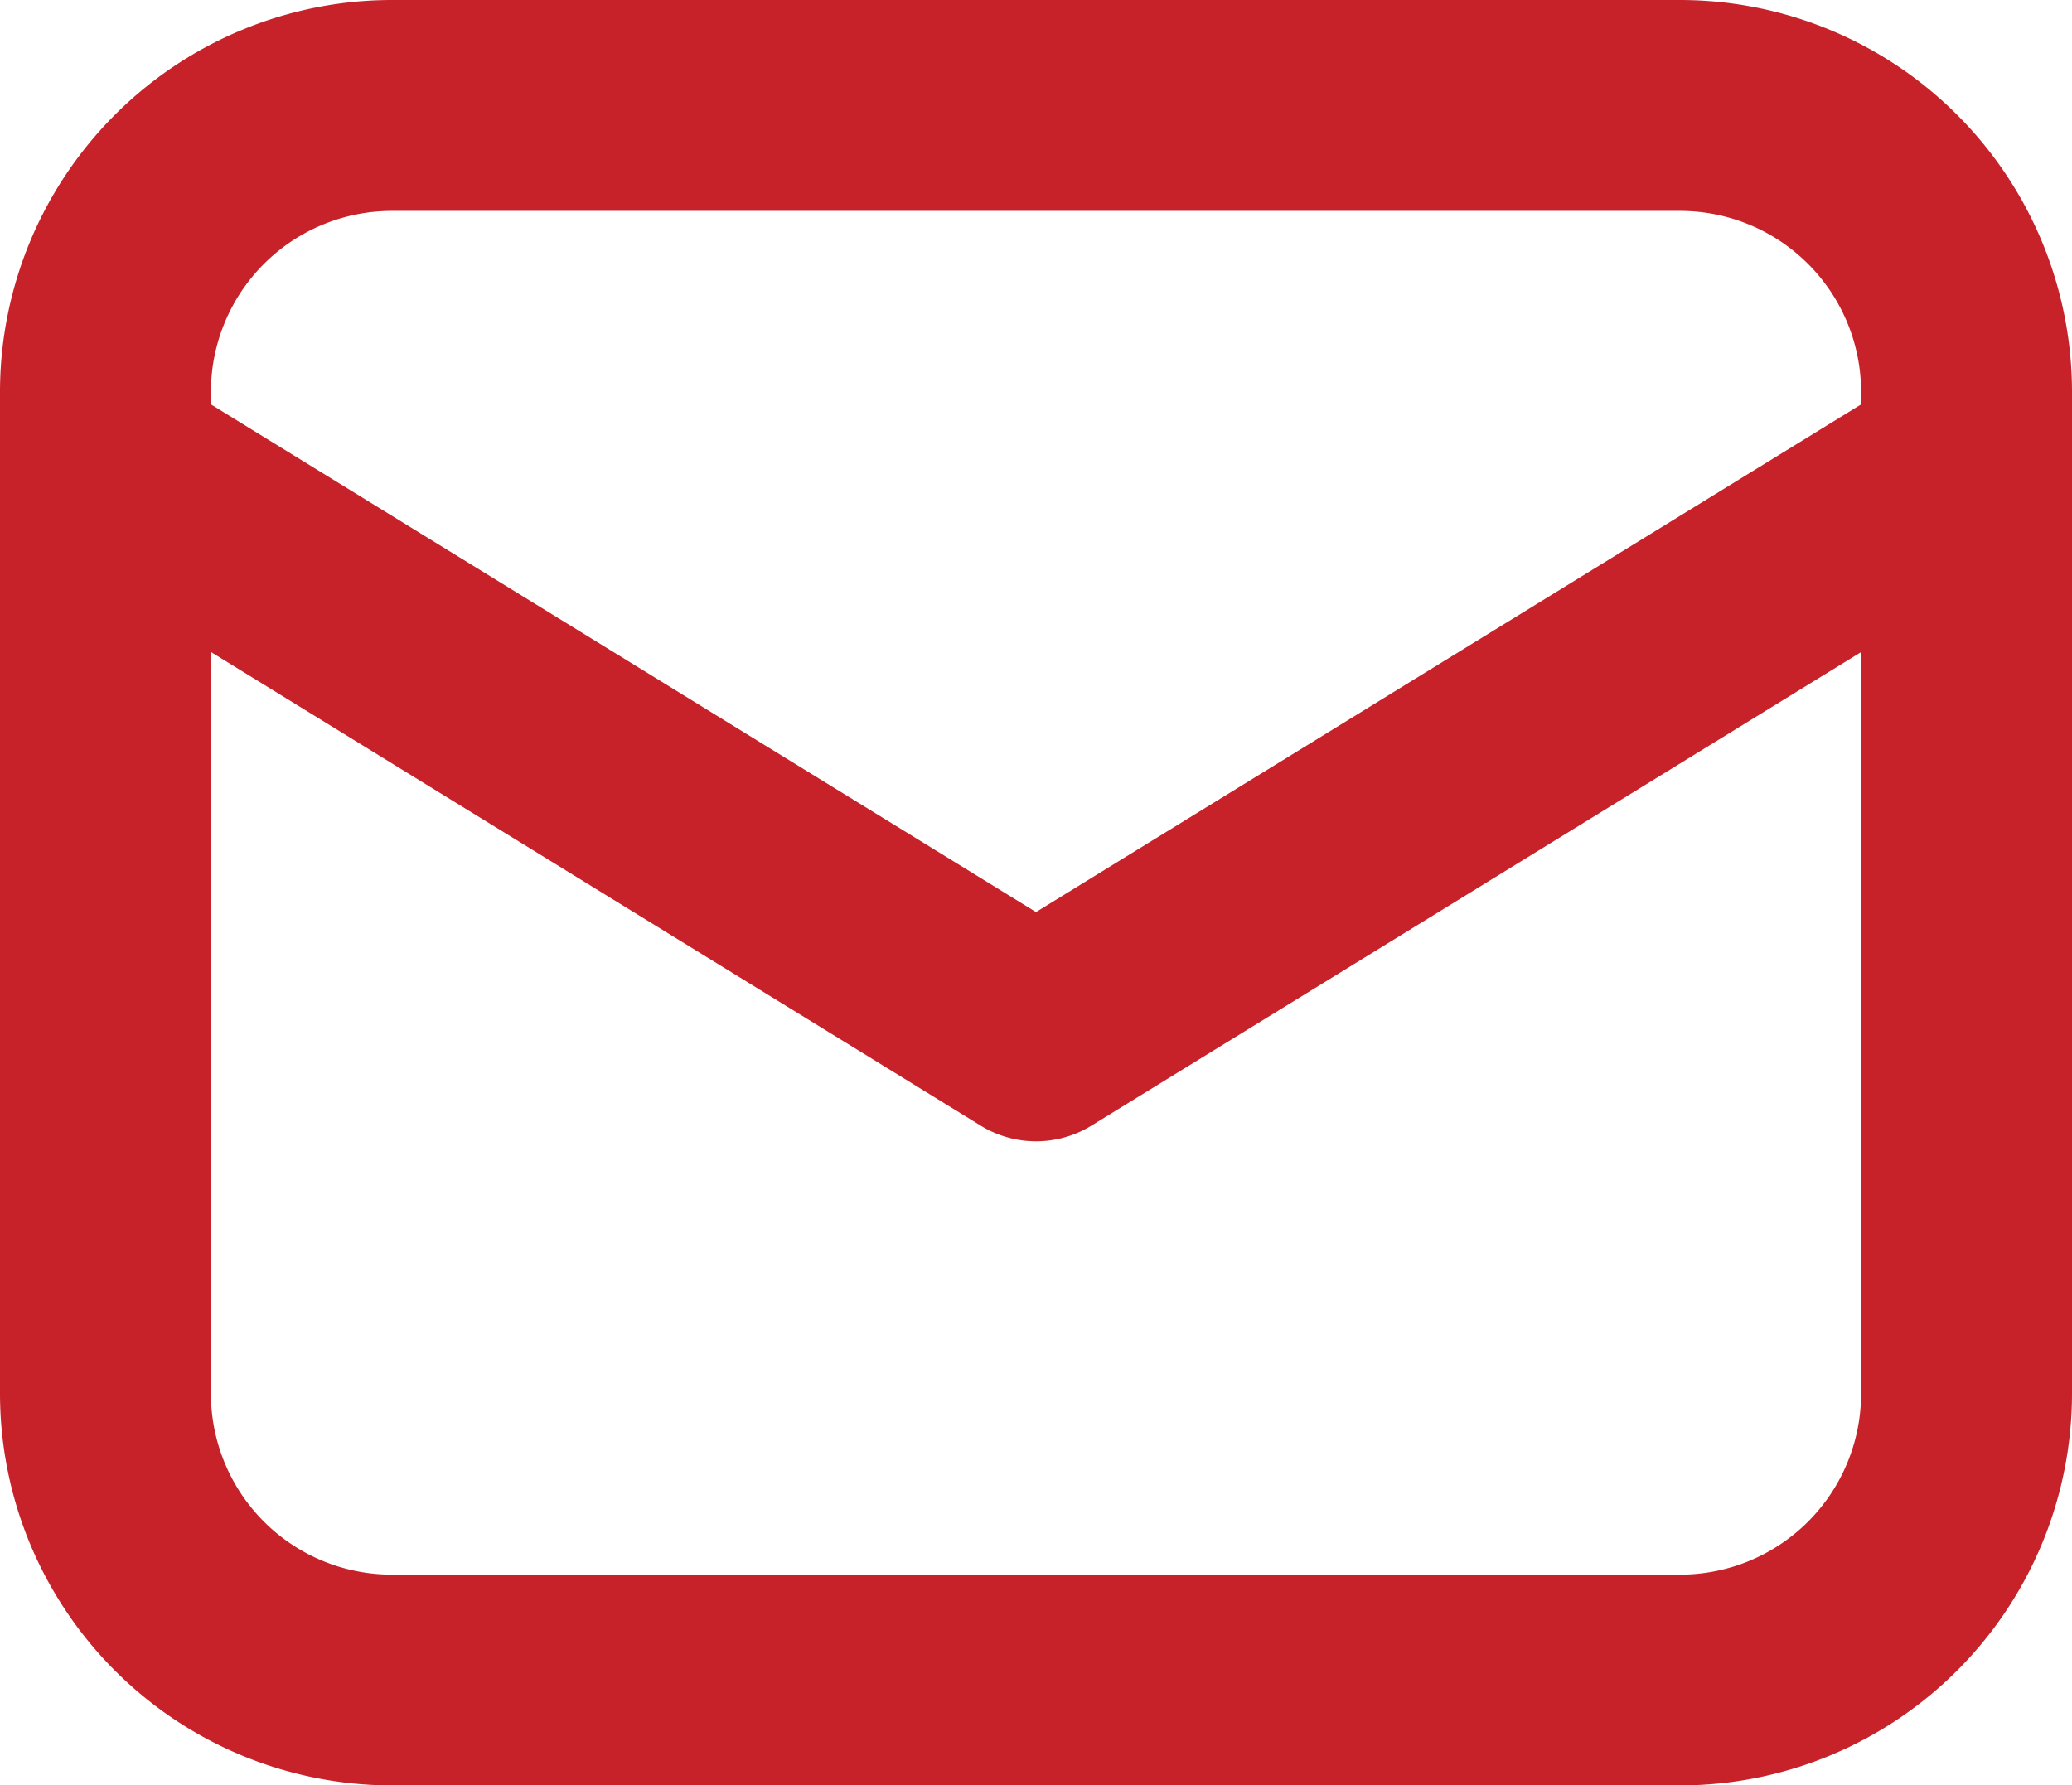 <svg xmlns="http://www.w3.org/2000/svg" width="16.7" height="14.392" viewBox="0 0 16.7 14.392">
  <g id="_18144611595156101" data-name="18144611595156101" transform="translate(-2.15 -4.15)">
    <path id="Path_7265" data-name="Path 7265" d="M15.692,18.542H5.308A3.161,3.161,0,0,1,2.15,15.385V7.308A3.161,3.161,0,0,1,5.308,4.15H15.692A3.161,3.161,0,0,1,18.85,7.308v8.077A3.161,3.161,0,0,1,15.692,18.542ZM5.308,5.85A1.459,1.459,0,0,0,3.85,7.308v8.077a1.459,1.459,0,0,0,1.458,1.458H15.692a1.459,1.459,0,0,0,1.458-1.458V7.308A1.459,1.459,0,0,0,15.692,5.85Z" fill="#c7222a"/>
    <path id="Path_7266" data-name="Path 7266" d="M10.5,15.465a.849.849,0,0,1-.445-.126l-7.5-4.615a.85.85,0,1,1,.891-1.448L10.5,13.617l7.055-4.341a.85.85,0,1,1,.891,1.448l-7.5,4.615A.849.849,0,0,1,10.5,15.465Z" transform="translate(0 -2.115)" fill="#c7222a"/>
  </g>
</svg>

